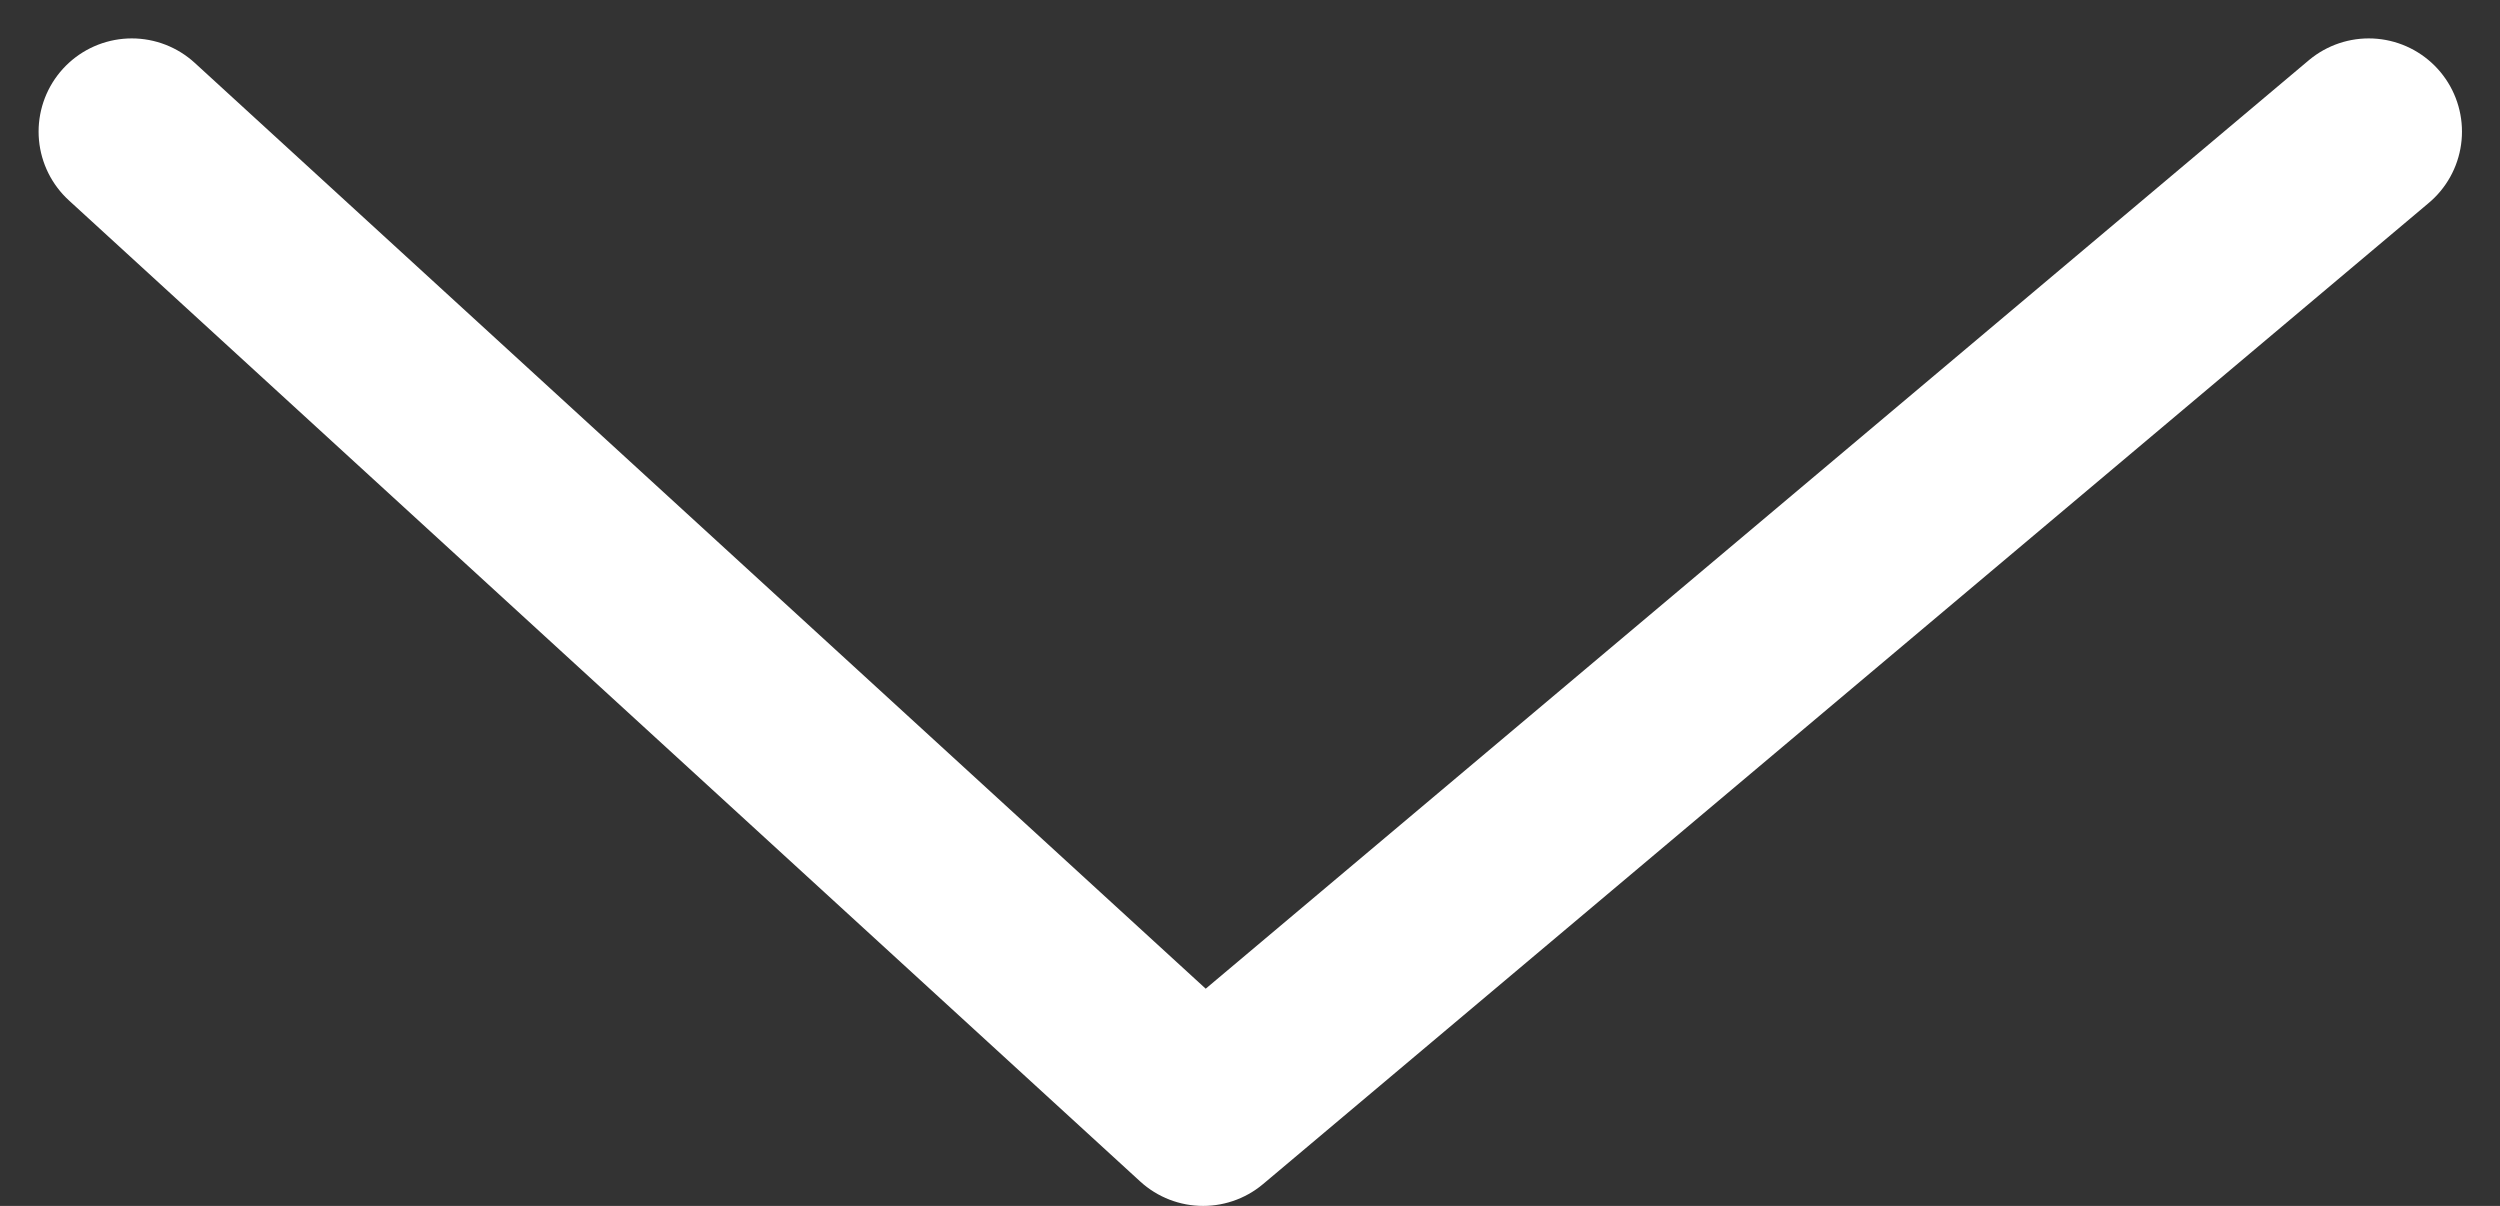 <svg xmlns="http://www.w3.org/2000/svg" width="13.411" height="6.469" viewBox="0 0 13.411 6.469">
  <rect x="0" y="0" width="13.411" height="6.469" fill="#333333" stroke="none"/>
  <path id="select" d="M-6562.012,2452.251l5.263,6.253-5.263,5.747" transform="translate(2464.958 6562.718) rotate(90)" fill="none" stroke="#fff" stroke-linecap="round" stroke-linejoin="round" stroke-width="1"/>
</svg>
